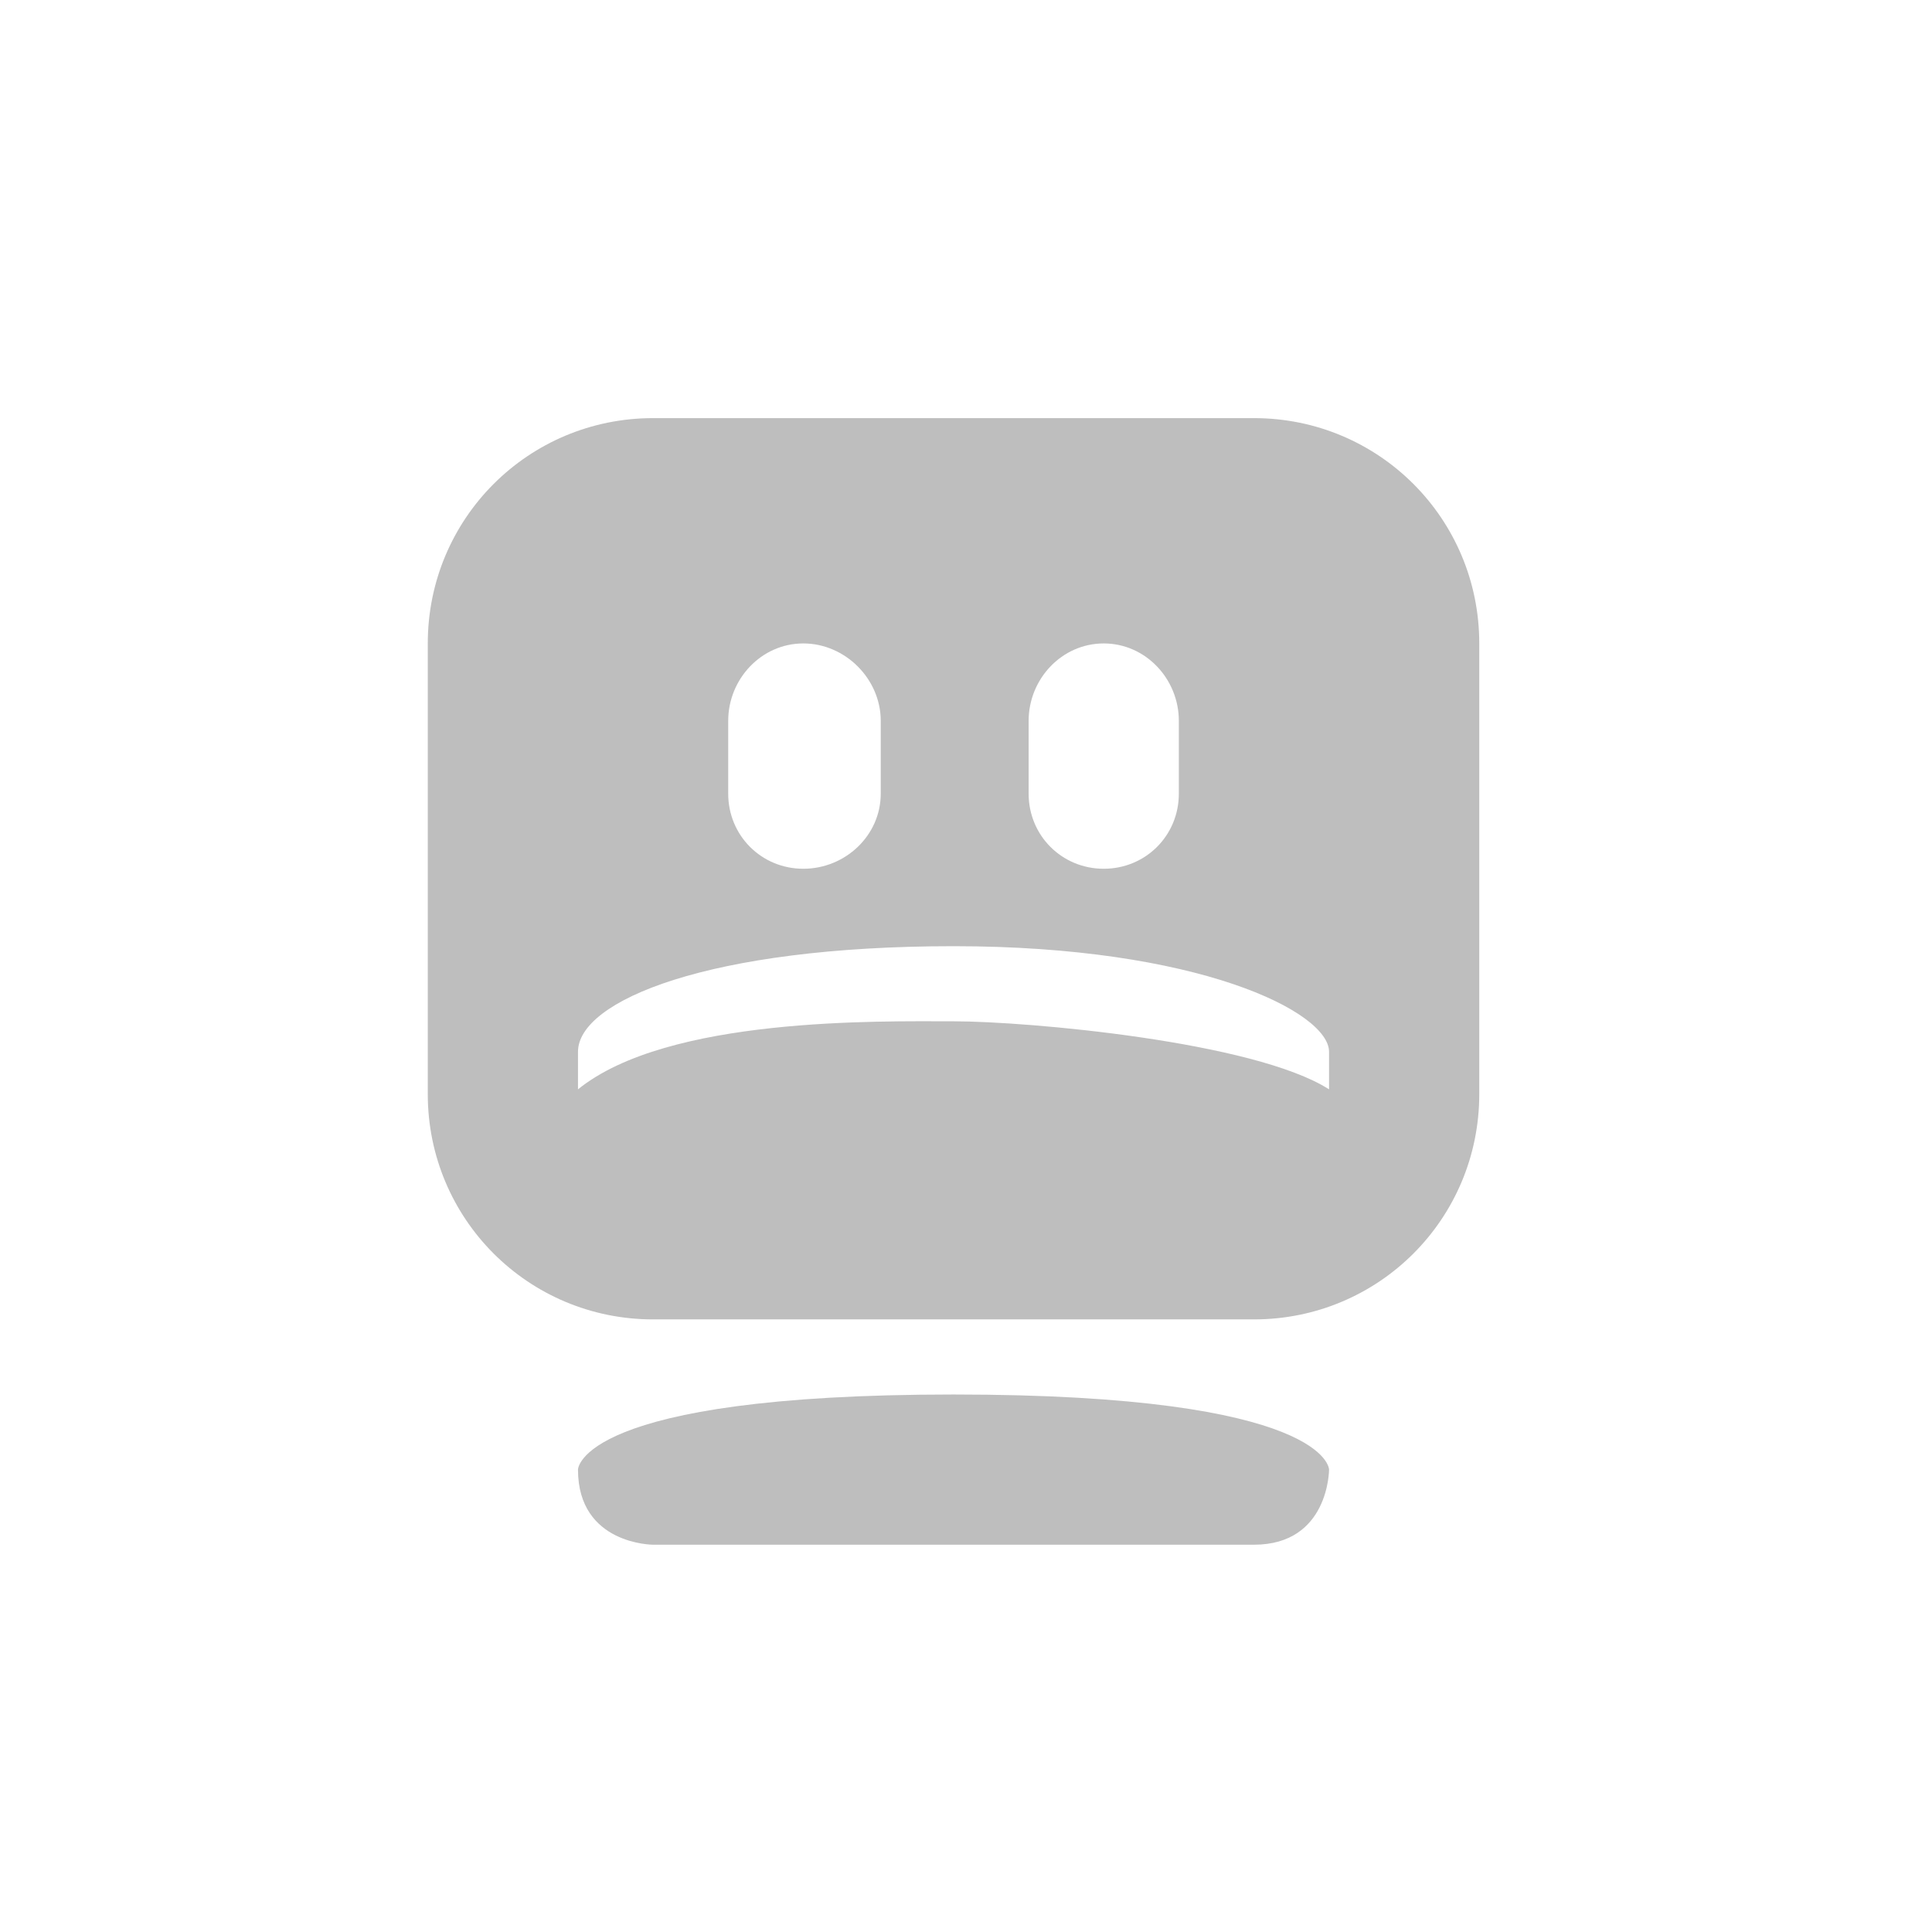 <?xml version="1.0" encoding="UTF-8" standalone="no"?>
<svg
   xmlns:dc="http://purl.org/dc/elements/1.1/"
   xmlns:cc="http://creativecommons.org/ns#"
   xmlns:rdf="http://www.w3.org/1999/02/22-rdf-syntax-ns#"
   xmlns:svg="http://www.w3.org/2000/svg"
   xmlns="http://www.w3.org/2000/svg"
   xmlns:sodipodi="http://sodipodi.sourceforge.net/DTD/sodipodi-0.dtd"
   xmlns:inkscape="http://www.inkscape.org/namespaces/inkscape"
   height="24"
   id="svg7384"
   version="1.1"
   width="24"
   inkscape:version="0.91 r13725"
   sodipodi:docname="computer-fail.svg">
  <sodipodi:namedview
     pagecolor="#ffffff"
     bordercolor="#666666"
     borderopacity="1"
     objecttolerance="10"
     gridtolerance="10"
     guidetolerance="10"
     inkscape:pageopacity="0"
     inkscape:pageshadow="2"
     inkscape:window-width="1366"
     inkscape:window-height="716"
     id="namedview17"
     showgrid="false"
     inkscape:zoom="14.75"
     inkscape:cx="7.0847458"
     inkscape:cy="8"
     inkscape:window-x="0"
     inkscape:window-y="24"
     inkscape:window-maximized="1"
     inkscape:current-layer="svg7384" />
  <title
     id="title9167">elementary Symbolic Icon Theme</title>
  <defs
     id="defs7386" />
  <g
     id="layer9"
     style="display:inline"
     transform="matrix(0.933,0,0,0.933,-420.134,547.267)">
    <path
       d="m 459,-581 c -1.662,0 -3,1.338 -3,3 l 0,6 c 0,1.662 1.338,3 3,3 l 8,0 c 1.662,0 3,-1.338 3,-3 l 0,-6 c 0,-1.662 -1.338,-3 -3,-3 l -8,0 z m 2,3 c 0.558,0 1.031,0.473 1.031,1.031 l 0,0.969 c 0,0.558 -0.473,1 -1.031,1 -0.558,0 -1,-0.442 -1,-1 l 0,-0.969 c 0,-0.558 0.442,-1.031 1,-1.031 z m 4,0 c 0.558,0 1,0.473 1,1.031 l 0,0.969 c 0,0.558 -0.442,1 -1,1 -0.558,0 -1,-0.442 -1,-1 l 0,-0.969 c 0,-0.558 0.442,-1.031 1,-1.031 z m -2,4.031 c 3.256,0 5,0.874 5,1.406 l 0,0.5 c -0.997,-0.637 -4.016,-0.906 -5,-0.906 -0.984,0 -3.805,-0.062 -5,0.906 l 0,-0.5 c 0,-0.681 1.744,-1.406 5,-1.406 z"
       id="rect3773-4"
       style="fill:#bebebe;fill-opacity:1;stroke:none"
       inkscape:connector-curvature="0" />
    <path
       d="m 463,-568 c -5,0 -5,1 -5,1 0,1 1,1 1,1 l 8,0 c 1,0 1,-1 1,-1 0,0 0,-1 -5,-1 z"
       id="rect3778-3"
       style="fill:#bebebe;fill-opacity:1;stroke:none"
       inkscape:connector-curvature="0" />
  </g>
  <g
     id="layer10"
     style="display:inline"
     transform="matrix(0.933,0,0,0.933,-424.334,551.967)" />
  <g
     id="layer11"
     transform="matrix(0.933,0,0,0.933,-424.334,551.967)" />
  <g
     id="layer13"
     style="display:inline"
     transform="matrix(0.933,0,0,0.933,-424.334,551.967)" />
  <g
     id="layer14"
     transform="matrix(0.933,0,0,0.933,-424.334,551.967)" />
  <g
     id="layer15"
     style="display:inline"
     transform="matrix(0.933,0,0,0.933,-424.334,551.967)" />
  <g
     id="g71291"
     style="display:inline"
     transform="matrix(0.933,0,0,0.933,-424.334,551.967)" />
  <g
     id="g4953"
     style="display:inline"
     transform="matrix(0.933,0,0,0.933,-424.334,551.967)" />
  <g
     id="layer12"
     style="display:inline"
     transform="matrix(0.933,0,0,0.933,-424.334,551.967)" />
</svg>
